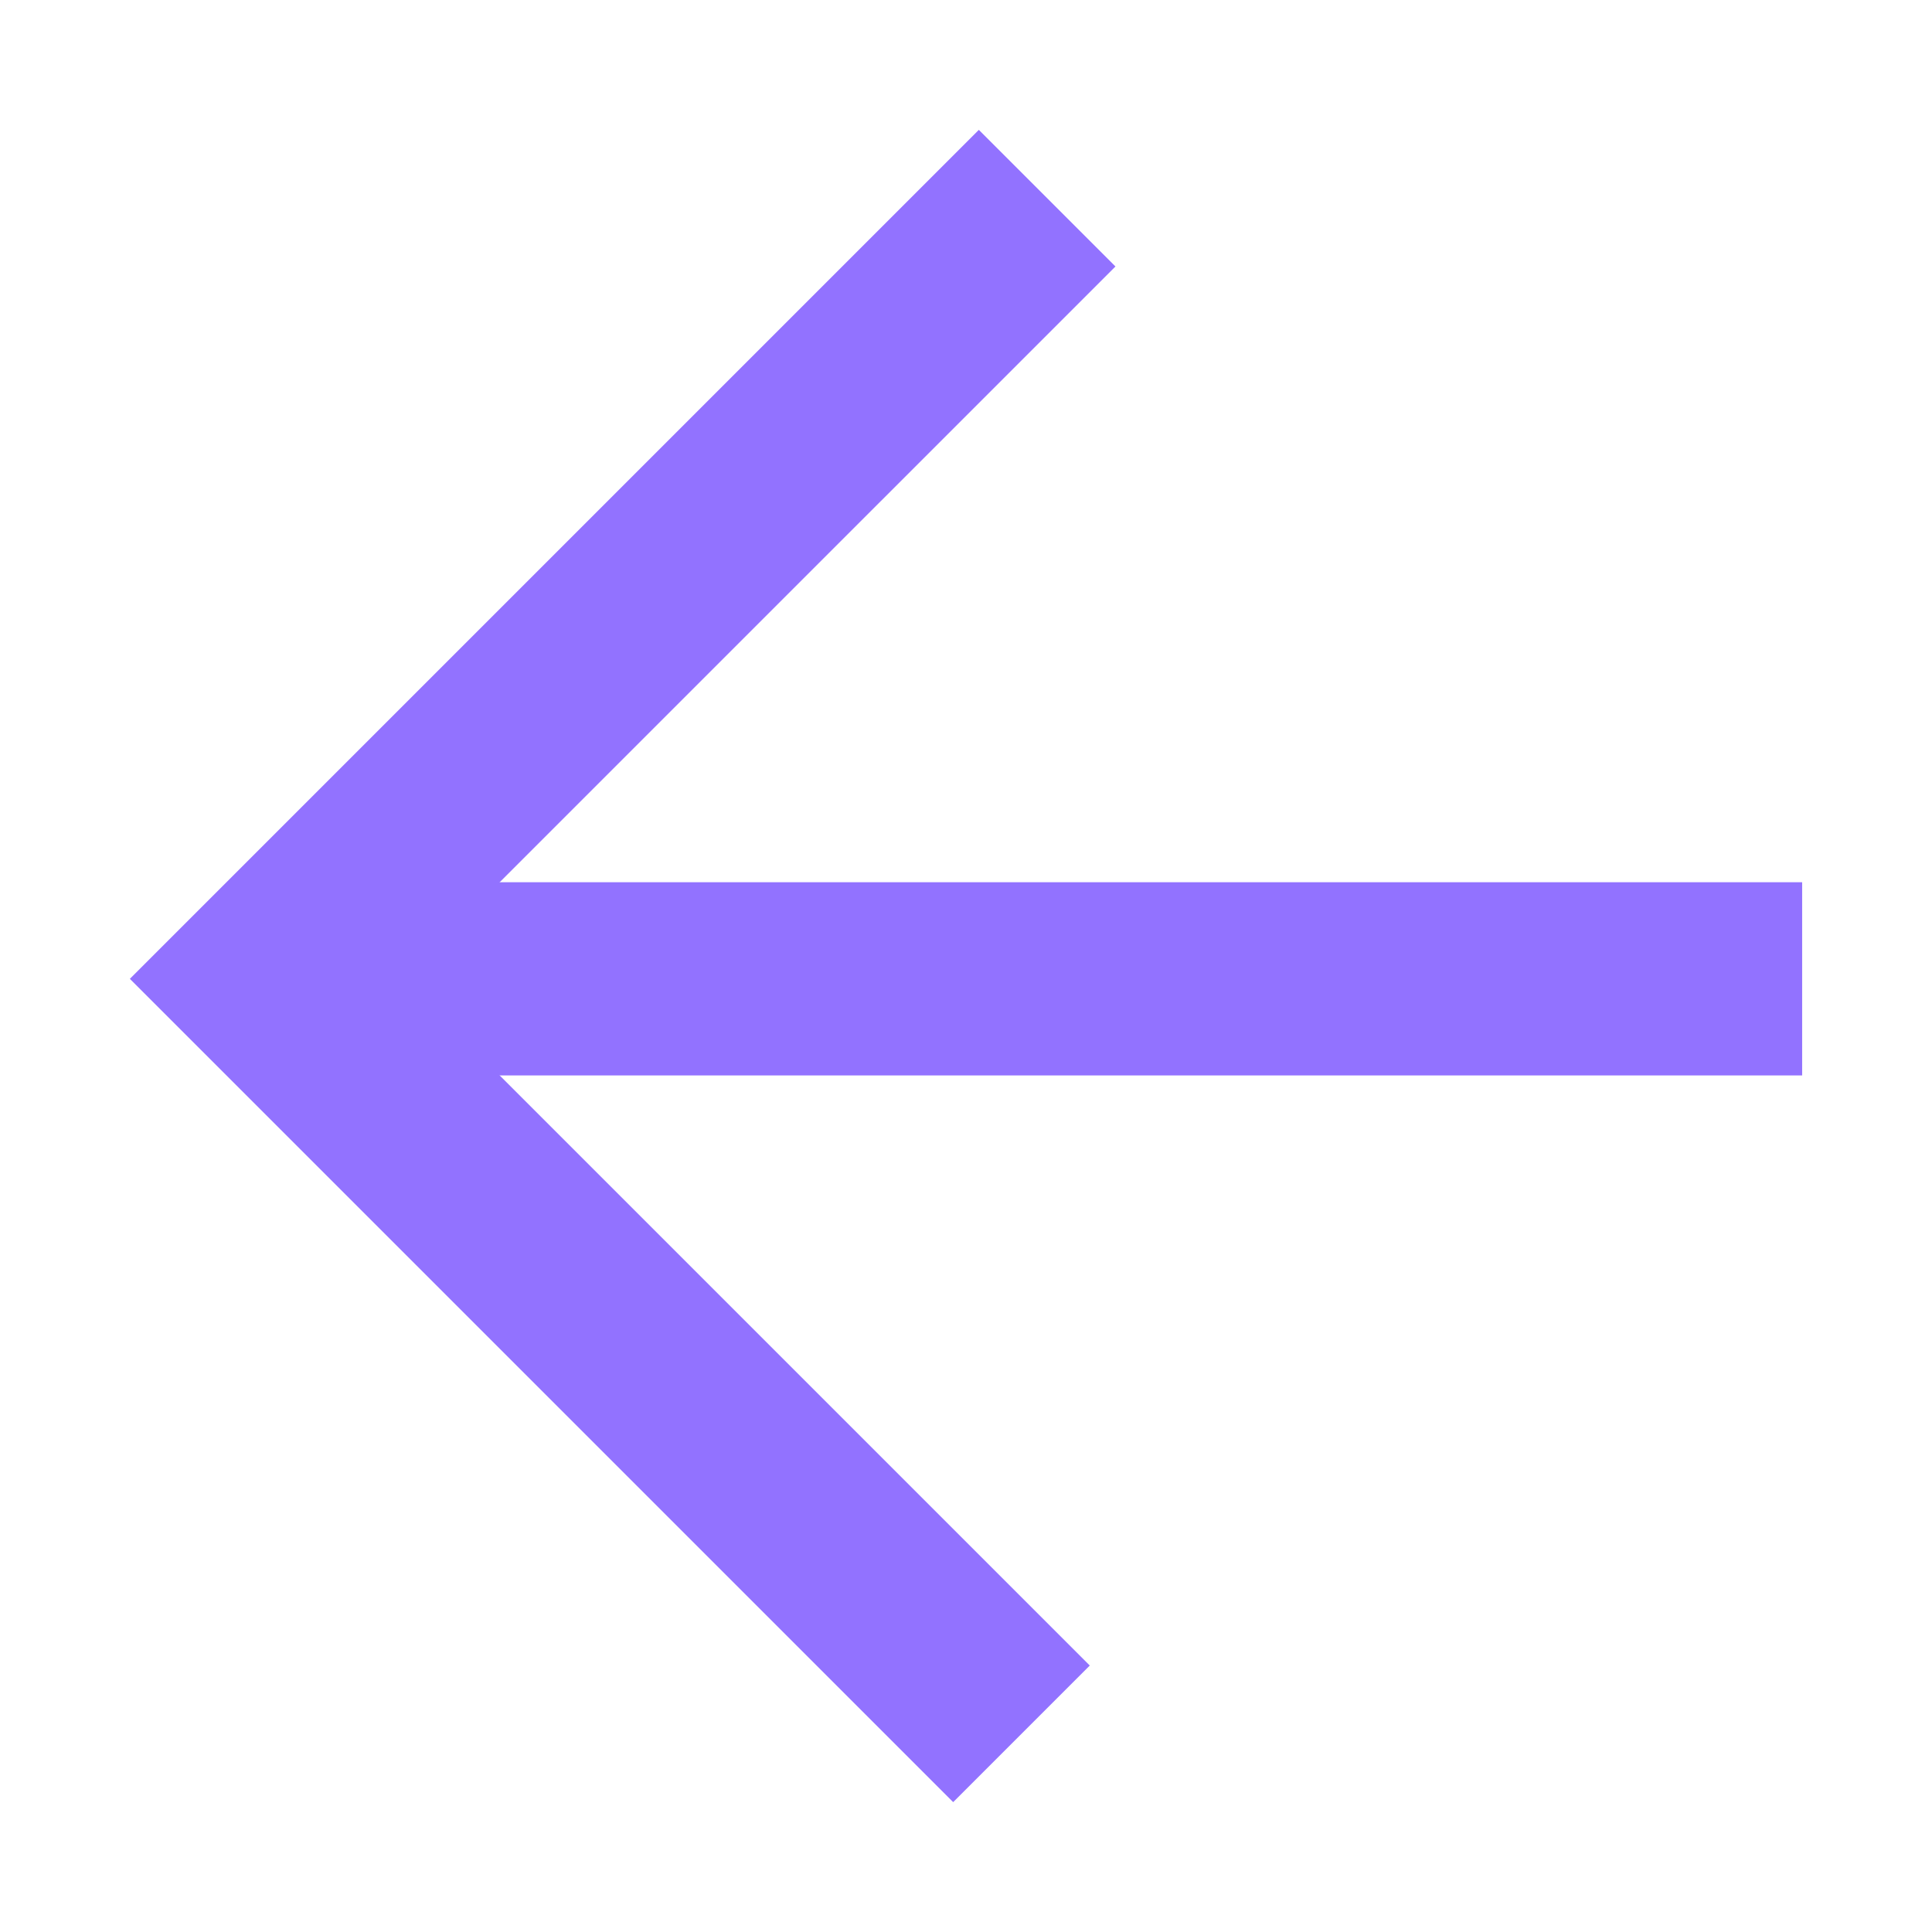 <svg xmlns="http://www.w3.org/2000/svg" viewBox="0 0 280 280"><defs><style>.a{fill:none;stroke:#9272ff;stroke-miterlimit:10;stroke-width:28px;}</style></defs><title>Arrow-W-Purple</title><line class="a" x1="261.18" y1="141.86" x2="34.63" y2="141.86"/><polyline class="a" points="151.76 28.72 38.62 141.86 148.04 251.28"/></svg>